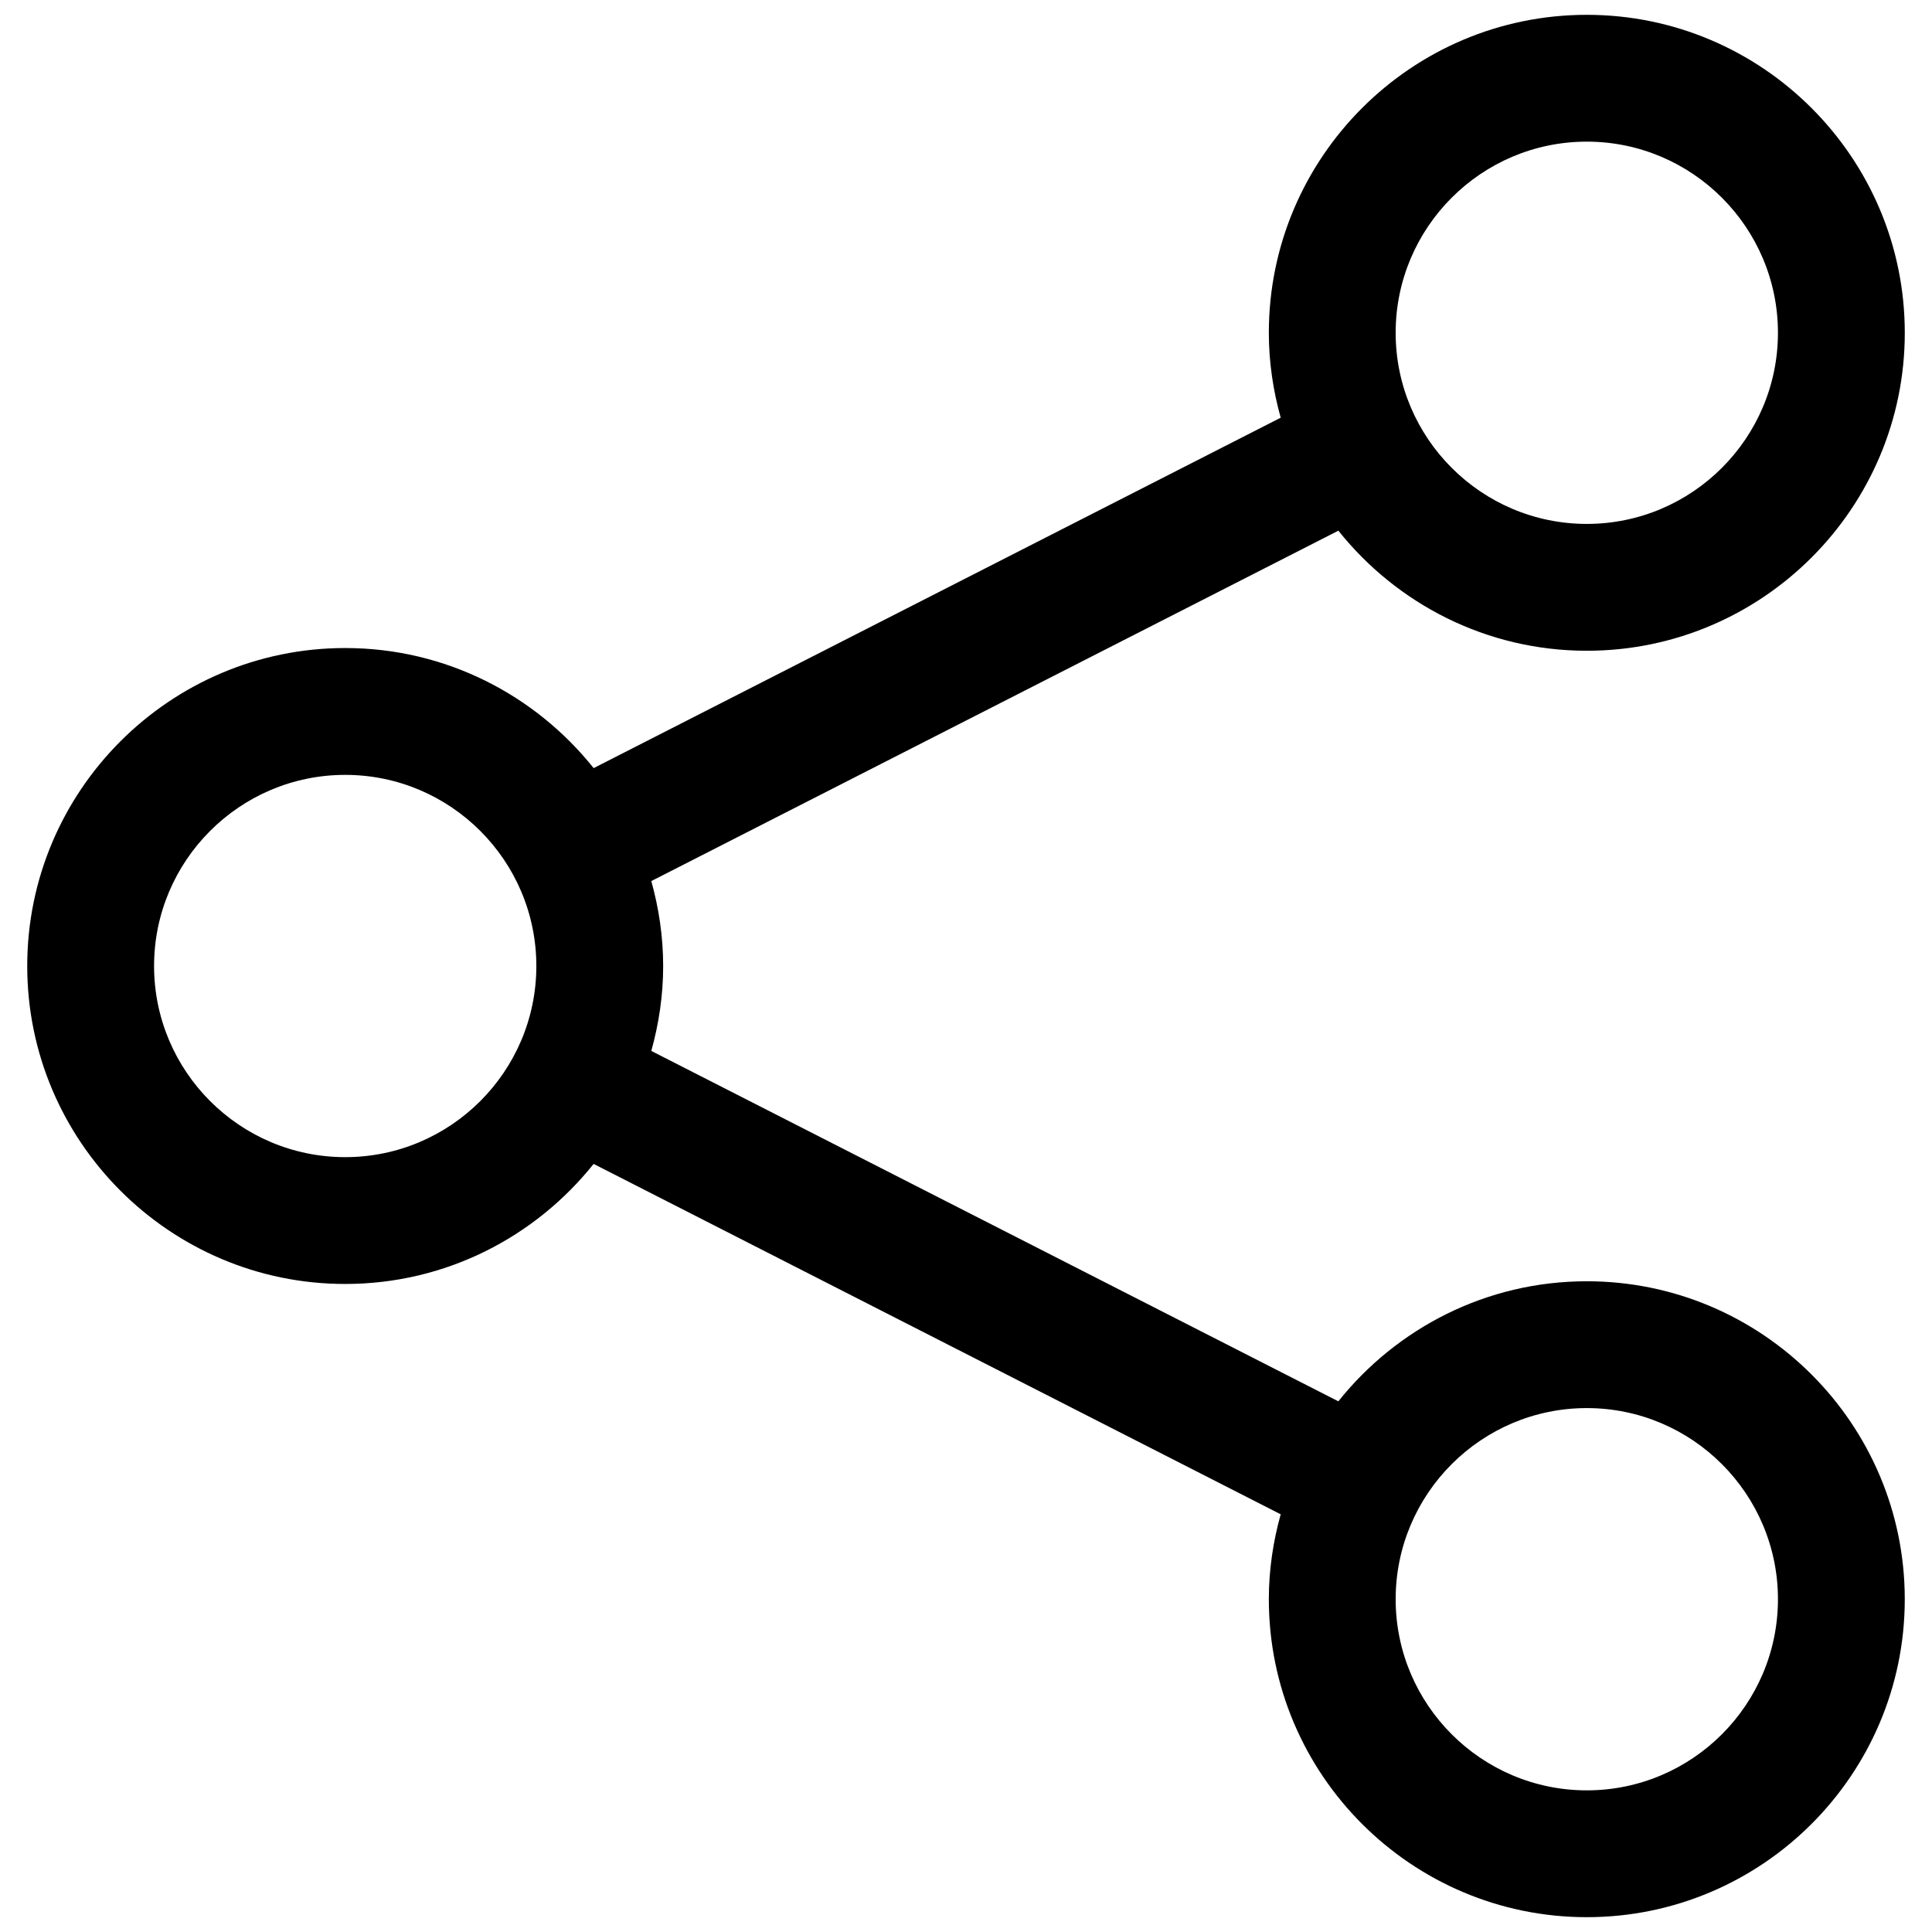<svg xmlns="http://www.w3.org/2000/svg" xmlns:xlink="http://www.w3.org/1999/xlink" version="1.1" width="256" height="256" viewBox="0 0 256 256" xml:space="preserve">
<desc>Created with Fabric.js 1.7.22</desc>
<defs>
</defs>
<g transform="translate(128 128) scale(0.72 0.72)" style="">
	<g style="stroke: none; stroke-width: 0; stroke-dasharray: none; stroke-linecap: butt; stroke-linejoin: miter; stroke-miterlimit: 10; fill: none; fill-rule: nonzero; opacity: 1;" transform="translate(-175.05 -175.05) scale(3.89 3.89)" >
	<path d="M 74.37 59.915 c -4.756 0 -8.995 2.224 -11.754 5.68 L 30.112 49.018 c 0.356 -1.281 0.561 -2.625 0.561 -4.018 c 0 -1.393 -0.205 -2.737 -0.561 -4.018 l 32.505 -16.577 c 2.759 3.456 6.998 5.681 11.754 5.681 c 8.295 0 15.043 -6.748 15.043 -15.043 C 89.413 6.748 82.665 0 74.37 0 S 59.327 6.748 59.327 15.042 c 0 1.393 0.205 2.737 0.561 4.018 L 27.384 35.638 c -2.759 -3.456 -6.998 -5.681 -11.754 -5.681 C 7.335 29.958 0.587 36.706 0.587 45 c 0 8.295 6.748 15.043 15.042 15.043 c 4.756 0 8.995 -2.224 11.754 -5.68 L 59.888 70.94 c -0.356 1.281 -0.561 2.624 -0.561 4.017 C 59.327 83.252 66.075 90 74.37 90 s 15.043 -6.748 15.043 -15.043 C 89.413 66.663 82.665 59.915 74.37 59.915 z M 74.37 6 c 4.986 0 9.043 4.057 9.043 9.042 c 0 4.986 -4.057 9.043 -9.043 9.043 s -9.043 -4.057 -9.043 -9.043 C 65.327 10.057 69.384 6 74.37 6 z M 15.63 54.043 c -4.986 0 -9.042 -4.057 -9.042 -9.043 c 0 -4.986 4.057 -9.042 9.042 -9.042 c 4.986 0 9.043 4.057 9.043 9.042 C 24.673 49.986 20.616 54.043 15.63 54.043 z M 74.37 84 c -4.986 0 -9.043 -4.057 -9.043 -9.043 c 0 -4.985 4.057 -9.042 9.043 -9.042 s 9.043 4.057 9.043 9.042 C 83.413 79.943 79.356 84 74.37 84 z" style="stroke: none; stroke-width: 1; stroke-dasharray: none; stroke-linecap: butt; stroke-linejoin: miter; stroke-miterlimit: 10; fill: rgb(0,0,0); fill-rule: nonzero; opacity: 1;" transform=" matrix(1 0 0 1 0 0) " stroke-linecap="round" />
</g>
</g>
</svg>